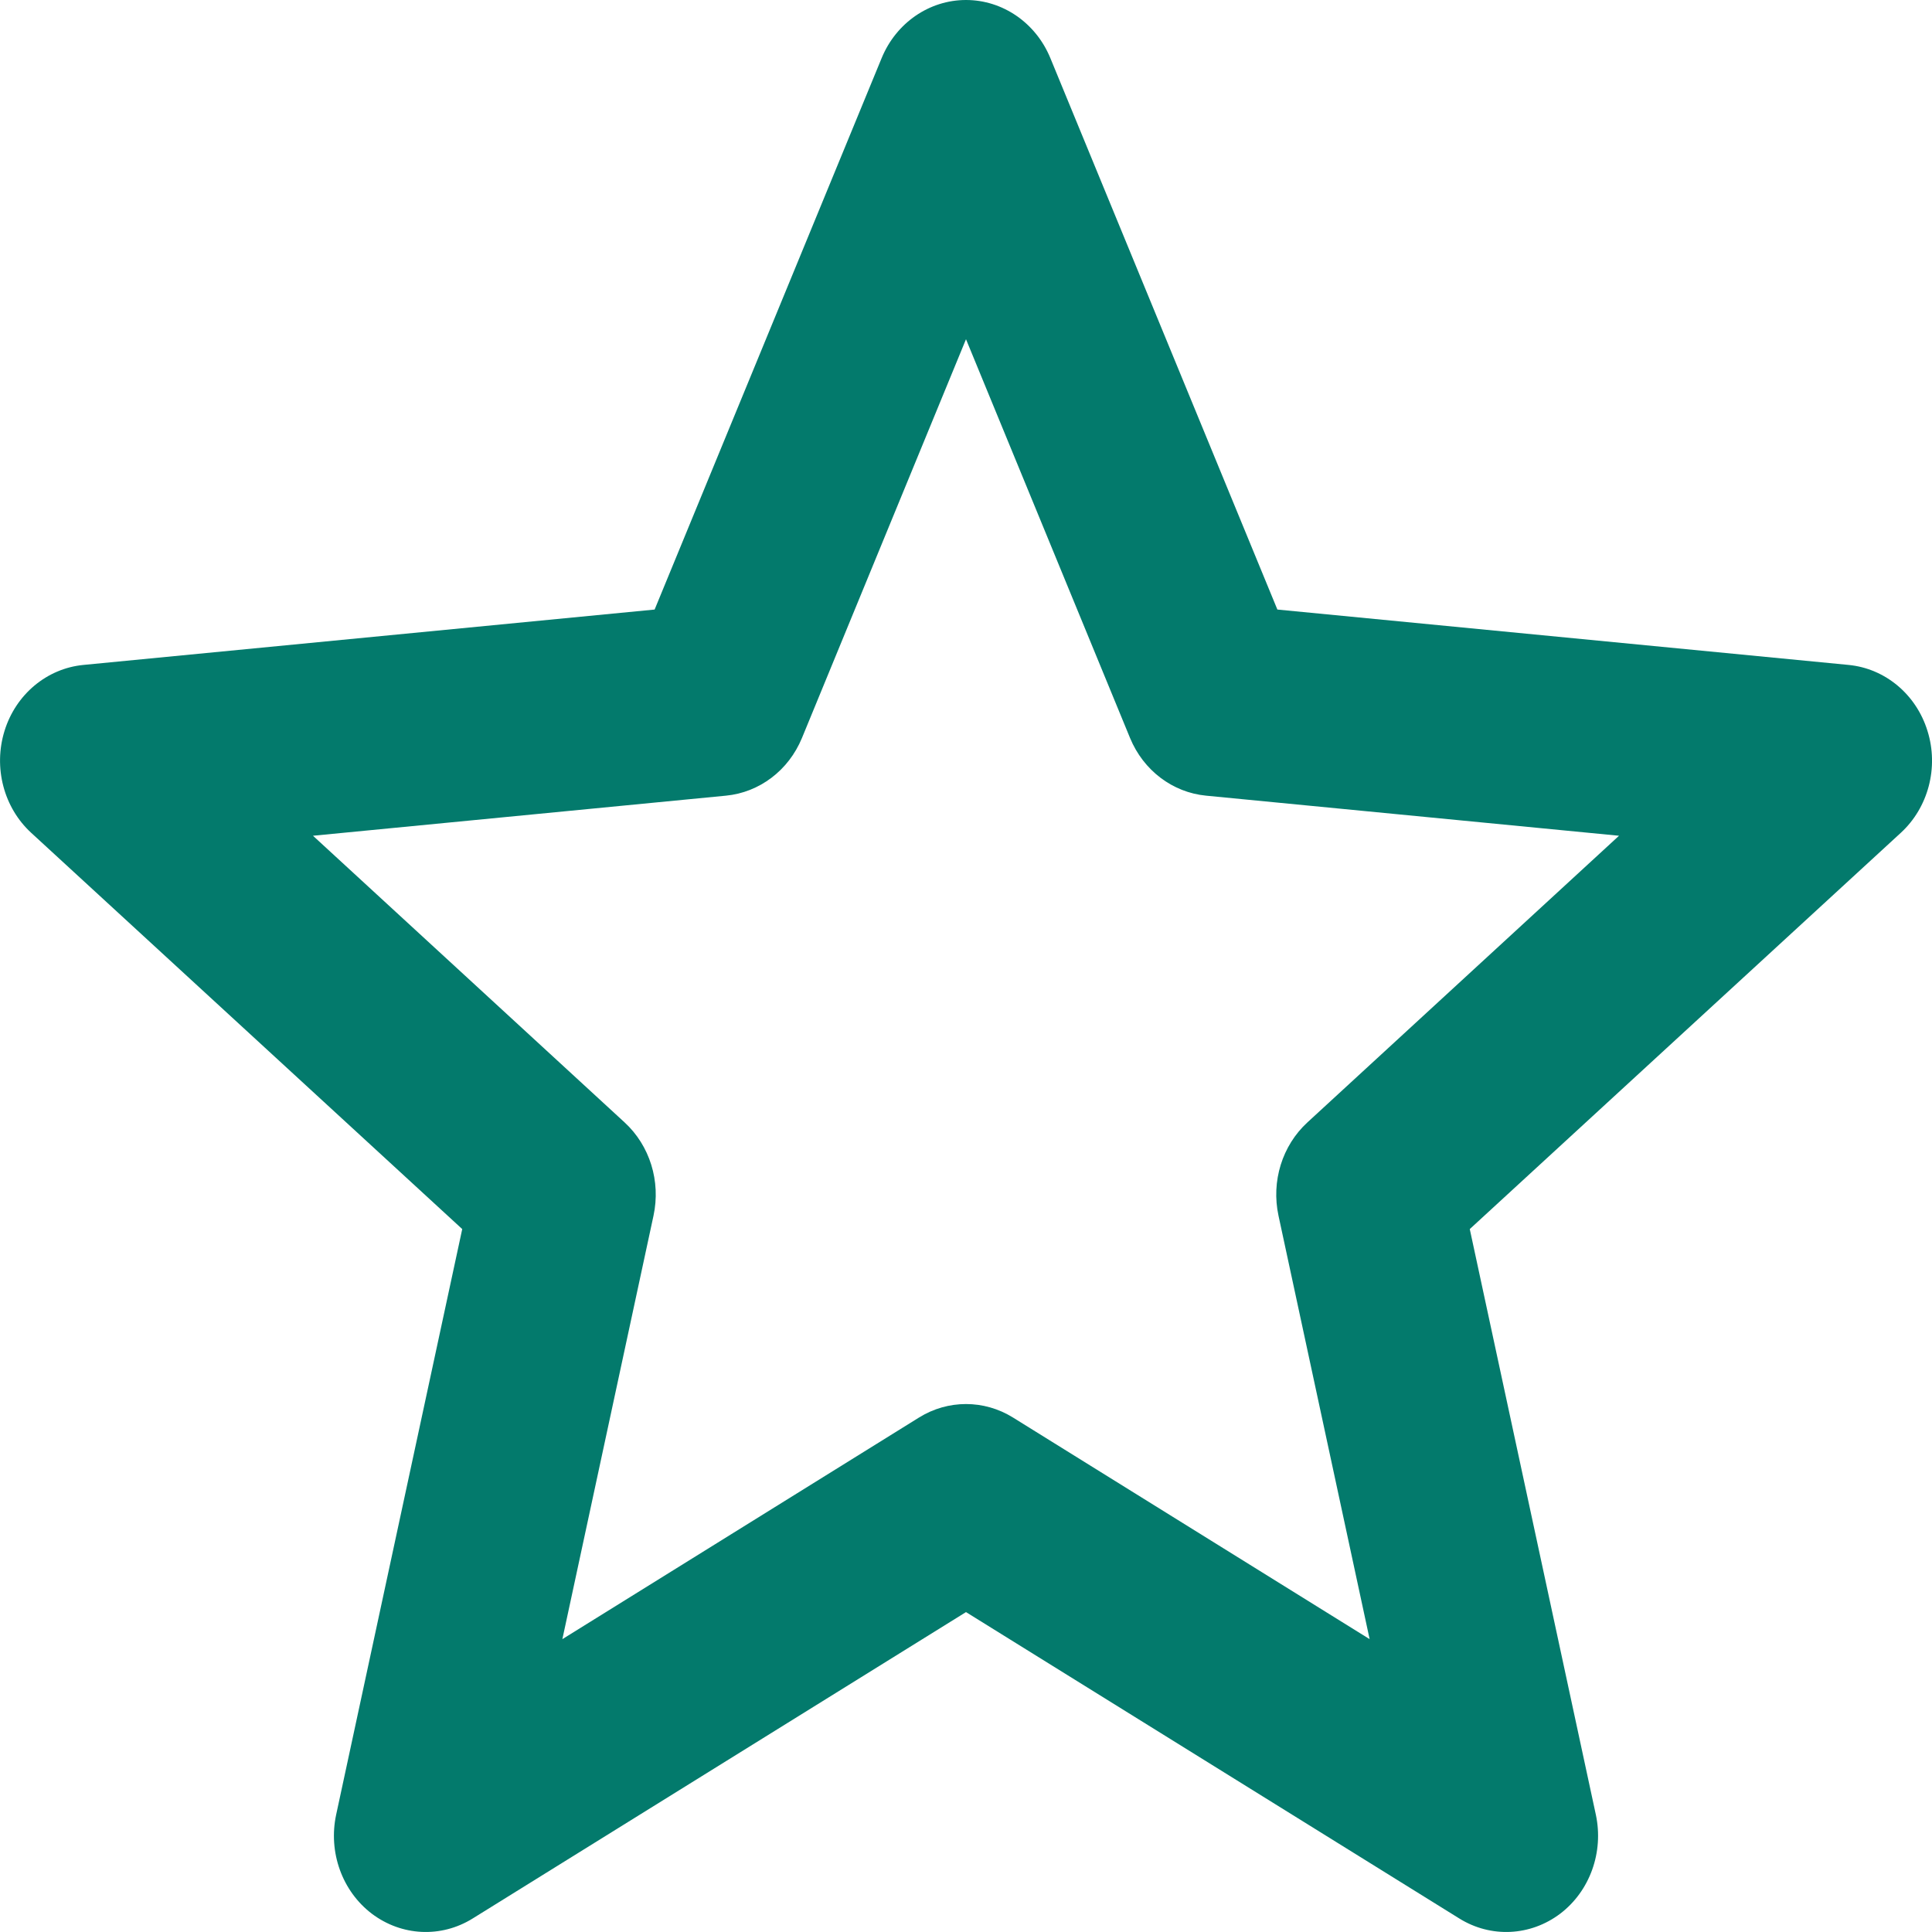 <svg width="12" height="12" viewBox="0 0 12 12" fill="none" xmlns="http://www.w3.org/2000/svg">
<path fill-rule="evenodd" clip-rule="evenodd" d="M6 0C6.228 0 6.434 0.142 6.524 0.361L7.934 3.786L11.482 4.13C11.709 4.152 11.902 4.313 11.972 4.54C12.043 4.767 11.977 5.016 11.806 5.173L9.129 7.634L9.912 11.271C9.962 11.504 9.875 11.746 9.691 11.886C9.506 12.026 9.26 12.038 9.064 11.916L6 10.013L2.936 11.916C2.74 12.038 2.494 12.026 2.309 11.886C2.125 11.746 2.038 11.504 2.088 11.271L2.871 7.634L0.194 5.173C0.023 5.016 -0.042 4.767 0.028 4.54C0.098 4.313 0.291 4.152 0.518 4.13L4.066 3.786L5.476 0.361C5.566 0.142 5.772 0 6 0ZM6 2.107L4.981 4.584C4.898 4.785 4.717 4.922 4.509 4.942L1.944 5.191L3.879 6.971C4.036 7.115 4.105 7.337 4.059 7.551L3.493 10.181L5.709 8.804C5.888 8.693 6.112 8.693 6.291 8.804L8.507 10.181L7.941 7.551C7.895 7.337 7.964 7.115 8.121 6.971L10.056 5.191L7.491 4.942C7.283 4.922 7.102 4.785 7.019 4.584L6 2.107Z" fill="#037A6C"/>
</svg>
